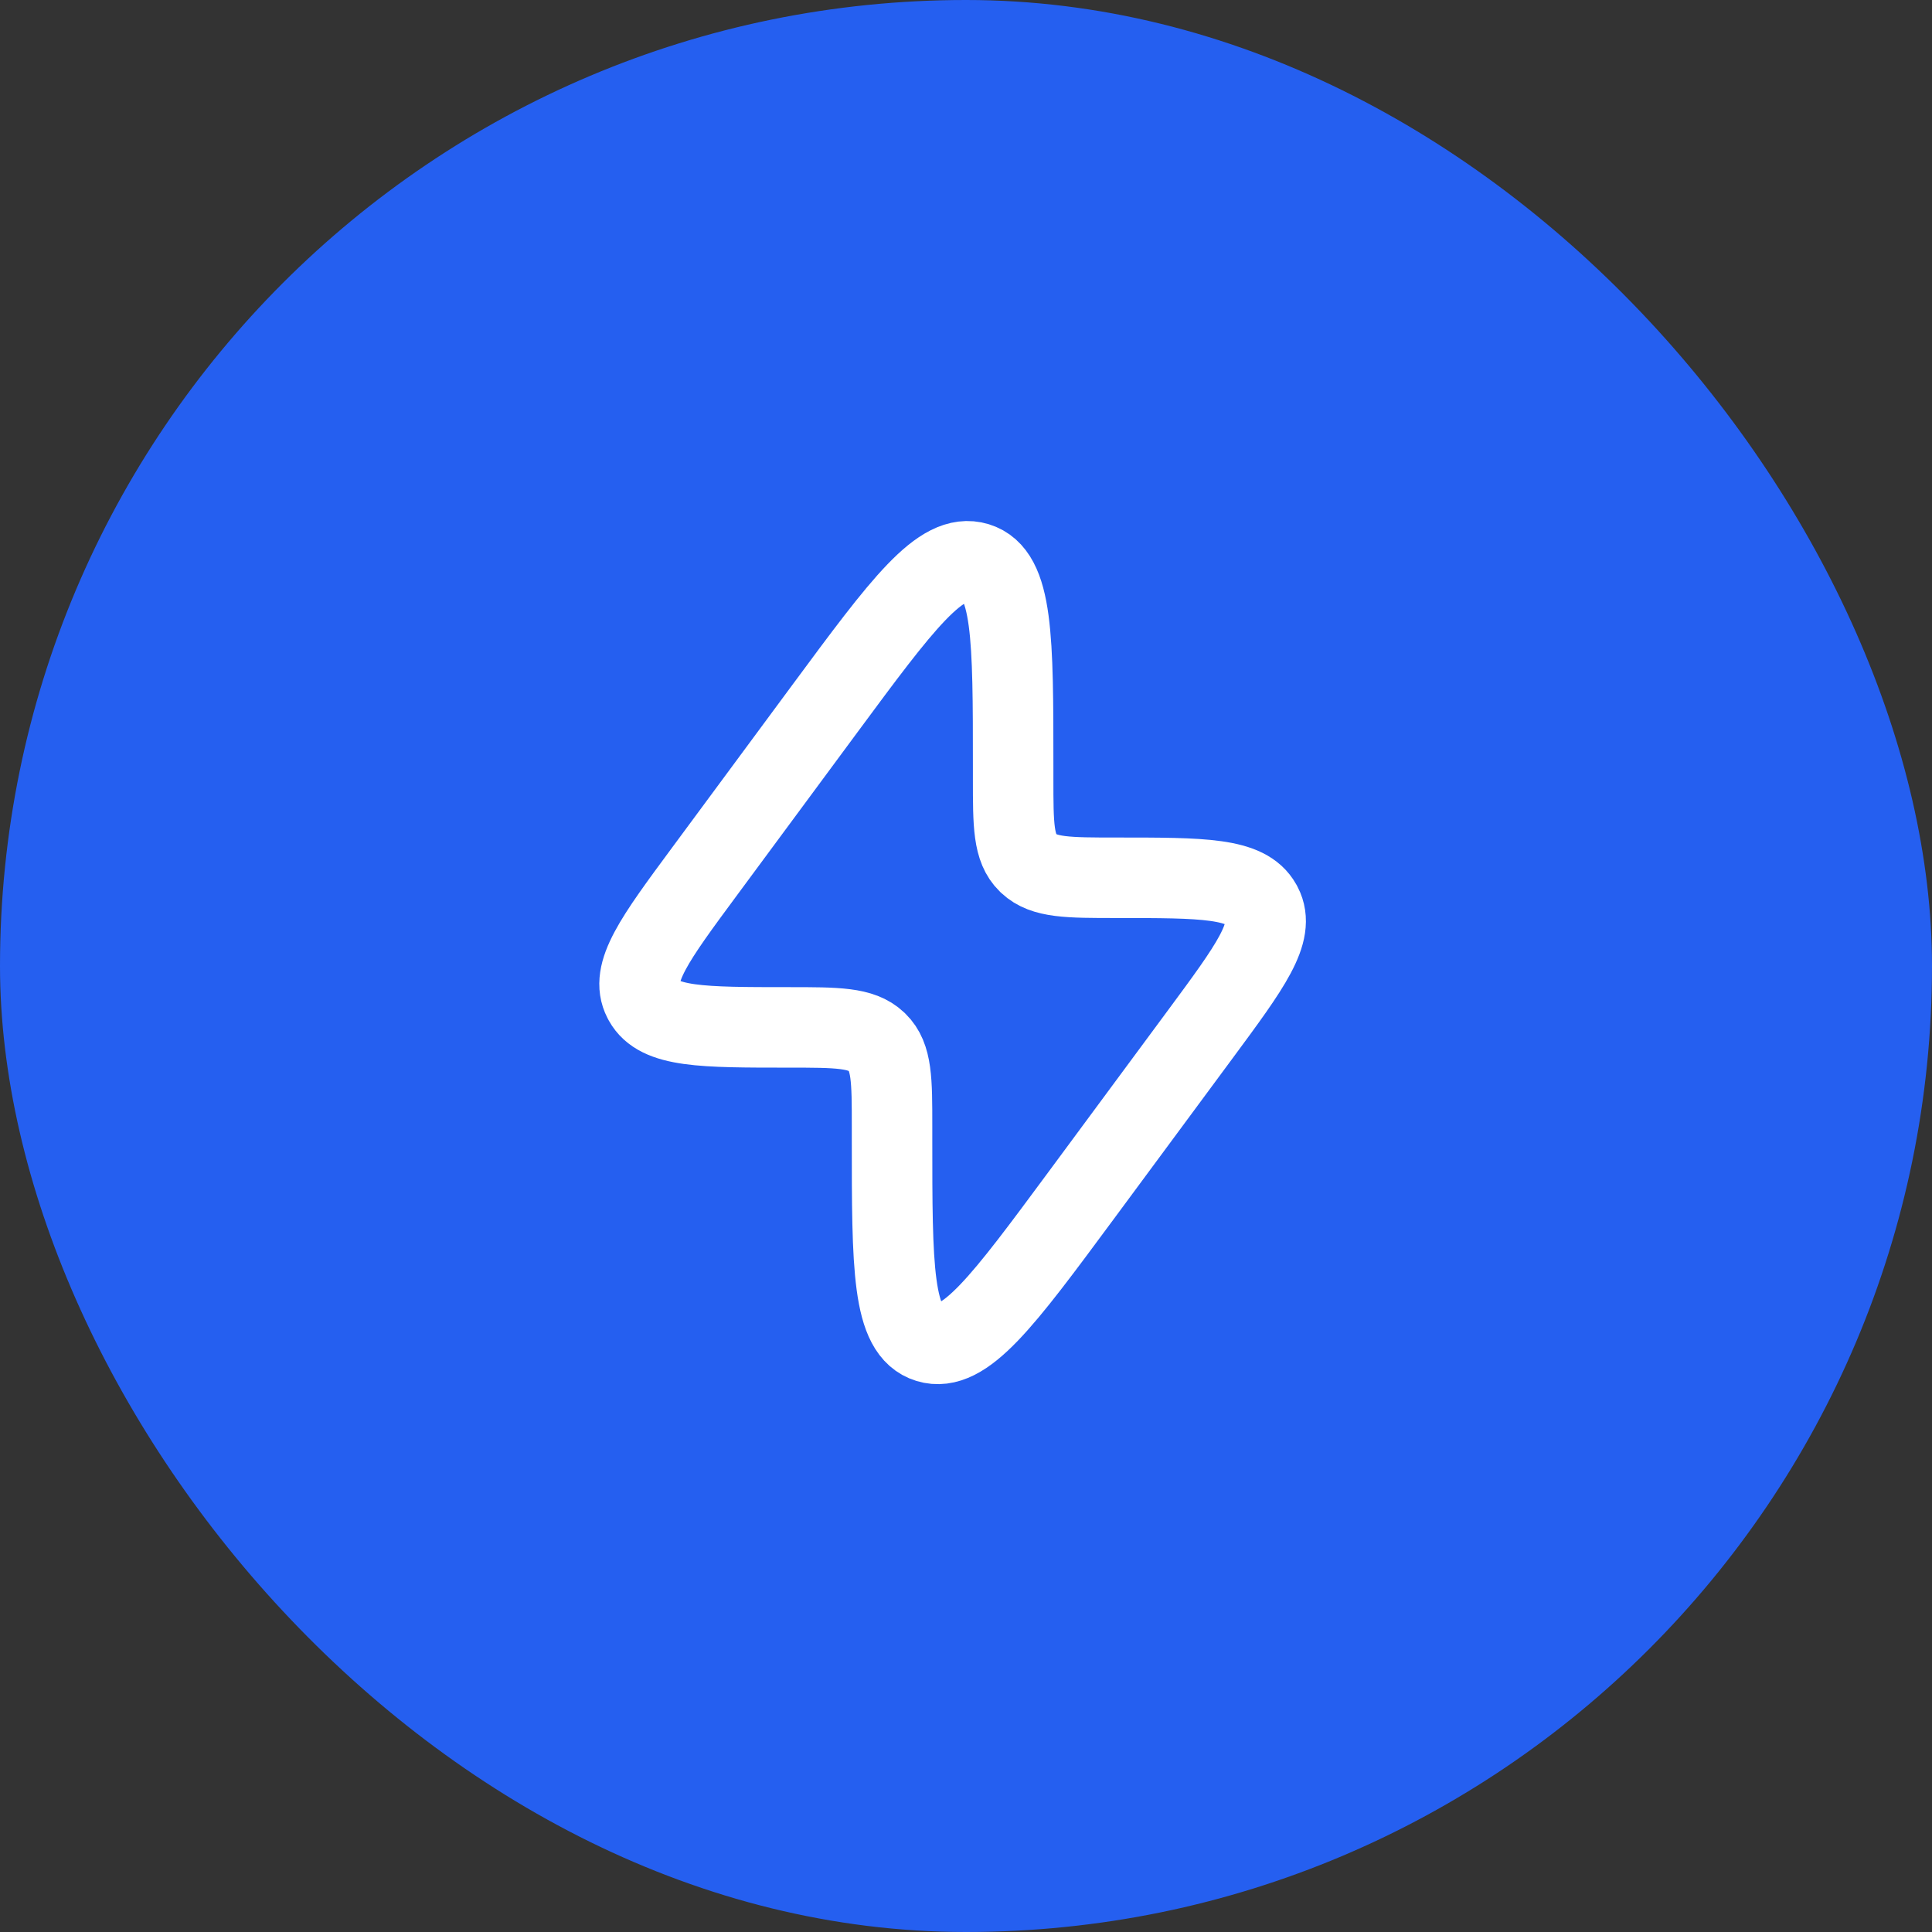 <svg width="72" height="72" viewBox="0 0 72 72" fill="none" xmlns="http://www.w3.org/2000/svg">
<rect x="0" y="0" width="72" height="72" fill="#333333" stroke="none"/>
<rect width="72" height="72" rx="36" fill="#255FF0"/>
<path d="M26.269 32.459L30.734 26.417C33.621 22.511 35.064 20.559 36.411 20.971C37.757 21.384 37.757 23.779 37.757 28.569V29.021C37.757 30.748 37.757 31.612 38.309 32.154L38.339 32.182C38.903 32.712 39.802 32.712 41.6 32.712C44.836 32.712 46.453 32.712 47 33.694C47.009 33.71 47.018 33.727 47.027 33.743C47.543 34.74 46.606 36.007 44.733 38.542L40.267 44.584C37.38 48.489 35.937 50.442 34.59 50.029C33.244 49.617 33.244 47.222 33.244 42.431L33.244 41.98C33.244 40.252 33.244 39.389 32.692 38.847L32.663 38.819C32.099 38.288 31.2 38.288 29.401 38.288C26.166 38.288 24.548 38.288 24.001 37.307C23.992 37.291 23.983 37.274 23.975 37.258C23.458 36.261 24.395 34.994 26.269 32.459Z" stroke="white" stroke-width="3"/>
</svg>
